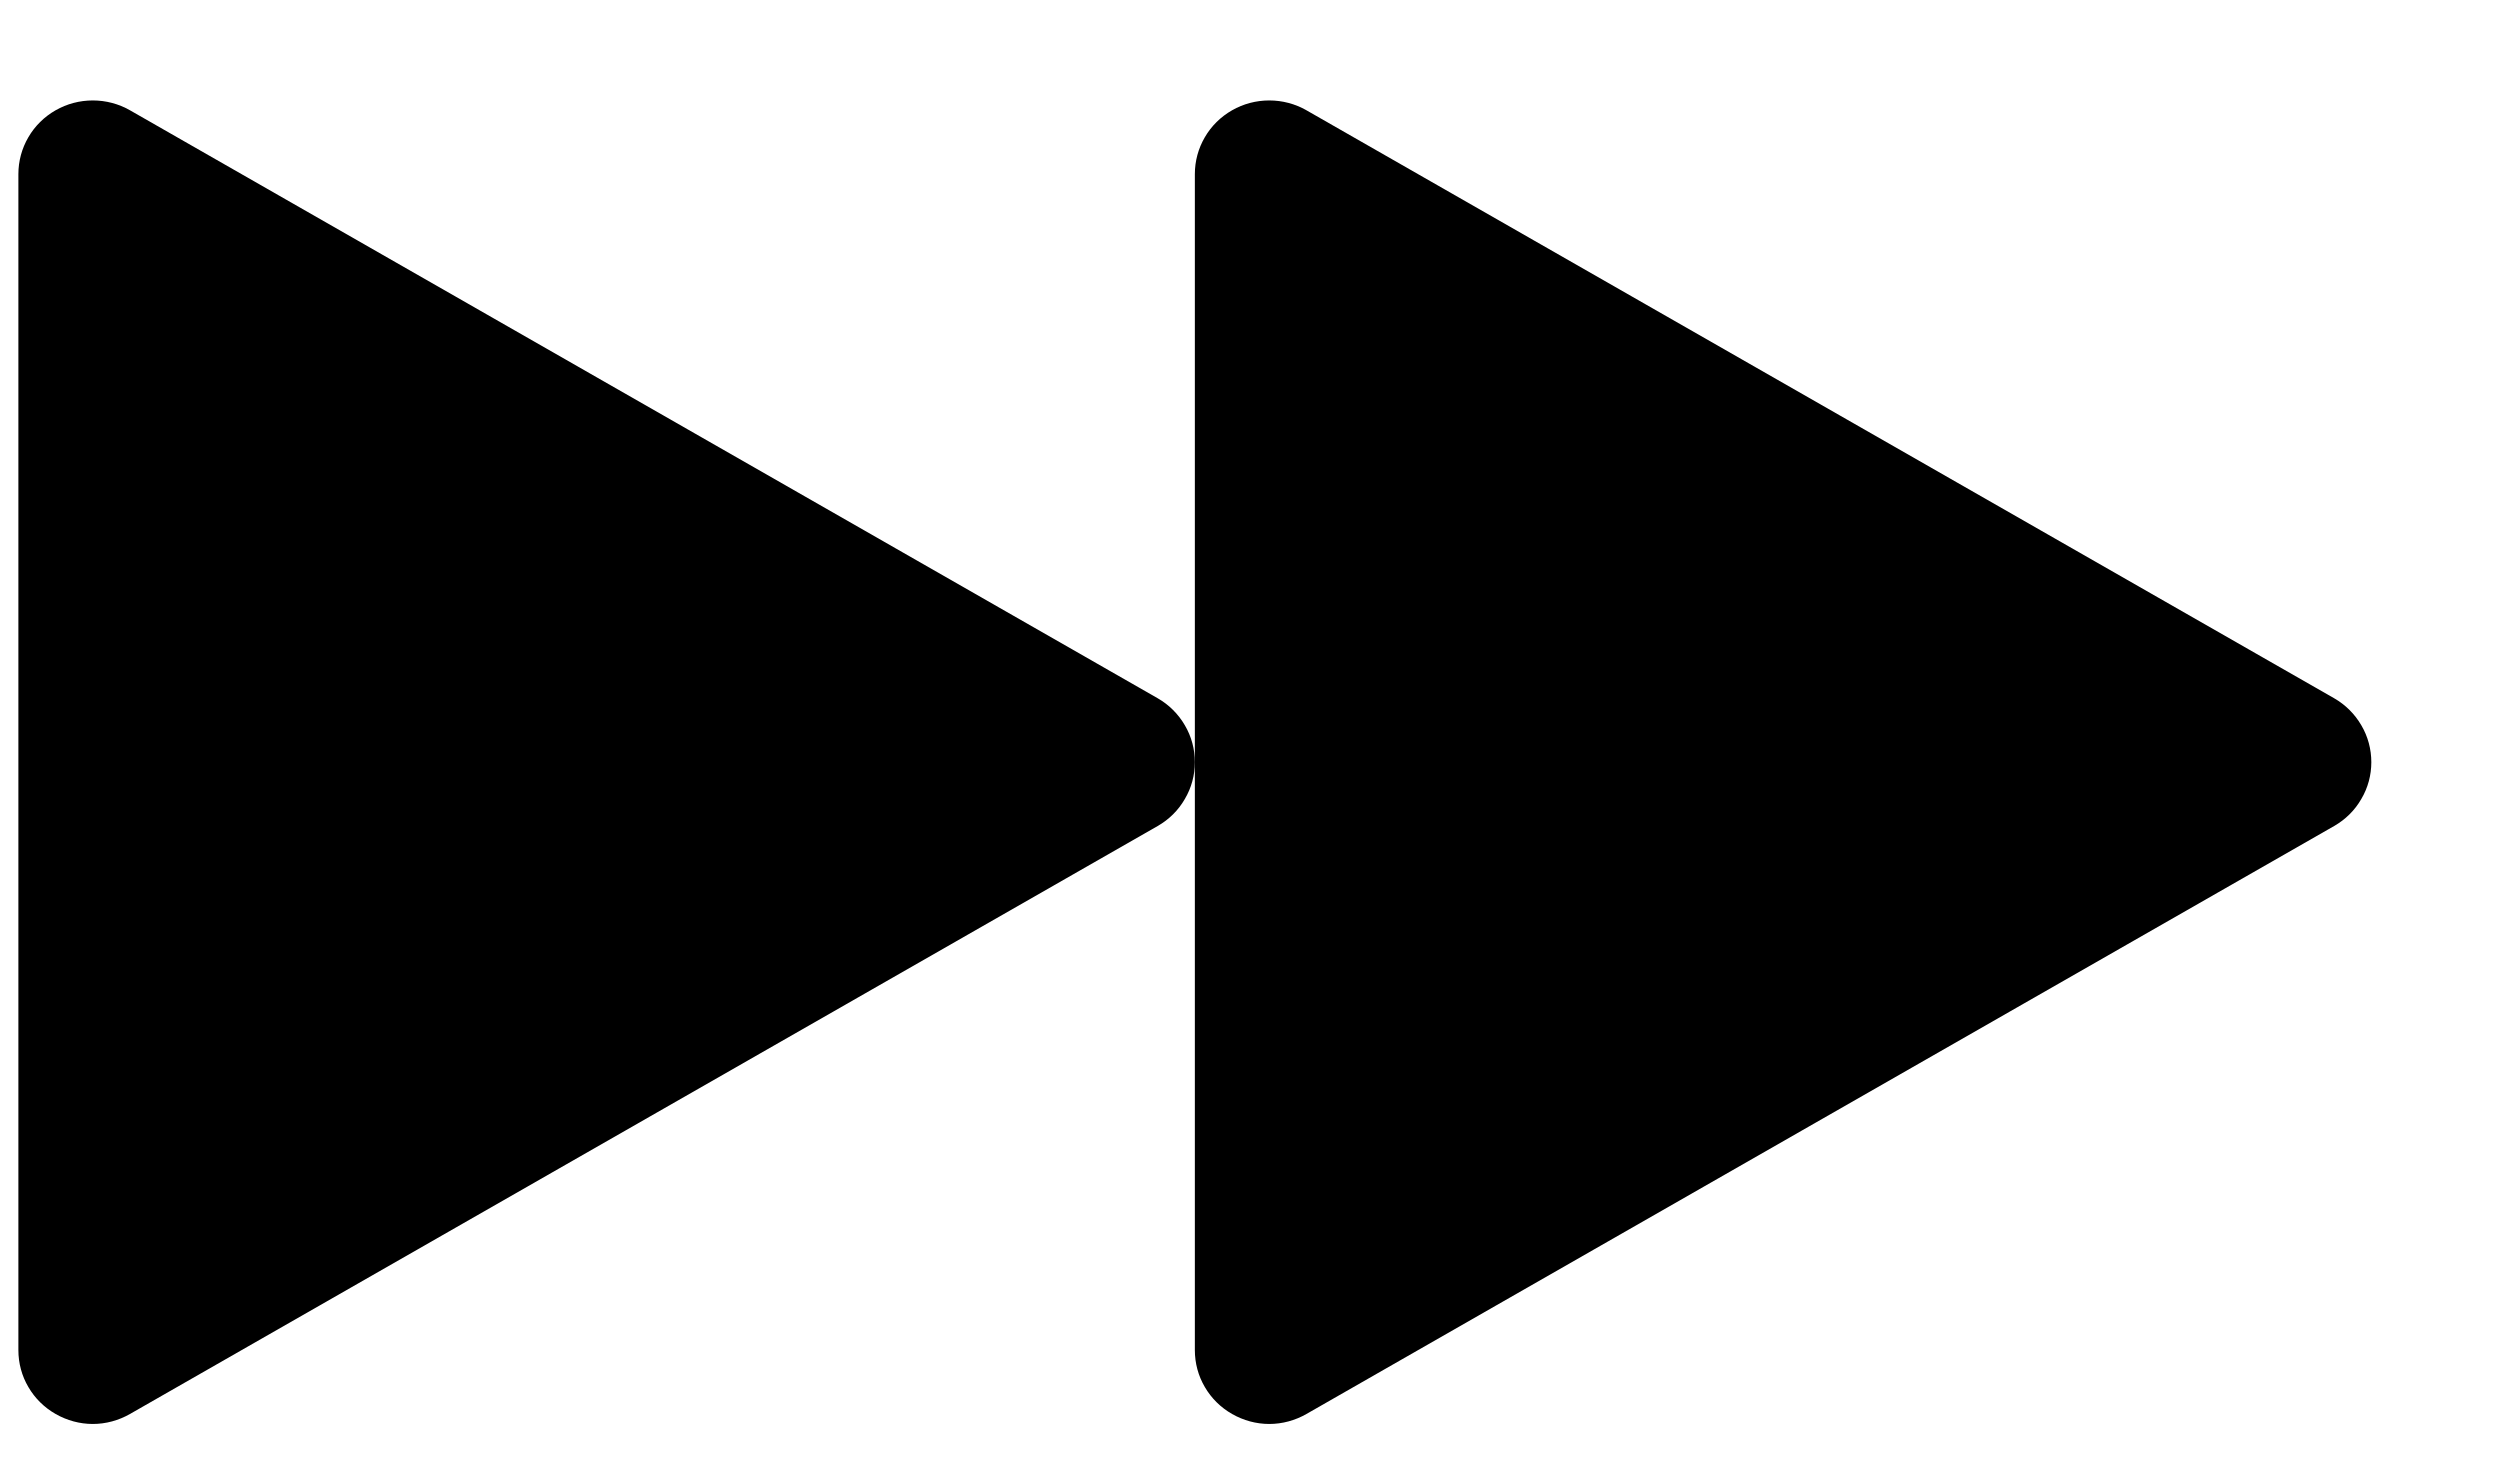 <svg width="17" height="10" viewBox="0 0 17 10" fill="none" xmlns="http://www.w3.org/2000/svg">
    <path d="M15.872 5.617L8.884 9.615C8.807 9.659 8.72 9.683 8.631 9.683C8.542 9.683 8.455 9.659 8.378 9.615C8.301 9.571 8.237 9.508 8.193 9.432C8.148 9.356 8.125 9.269 8.125 9.181L8.125 1.184C8.125 1.096 8.148 1.01 8.193 0.933C8.237 0.857 8.301 0.794 8.378 0.75C8.455 0.706 8.542 0.683 8.631 0.683C8.72 0.683 8.807 0.706 8.884 0.75L15.872 4.748C15.949 4.792 16.013 4.856 16.057 4.932C16.102 5.008 16.125 5.095 16.125 5.183C16.125 5.271 16.102 5.357 16.057 5.433C16.013 5.51 15.949 5.573 15.872 5.617Z" fill="currentColor"/>
    <path d="M7.872 5.617L0.884 9.615C0.807 9.659 0.72 9.683 0.631 9.683C0.542 9.683 0.455 9.659 0.378 9.615C0.301 9.571 0.237 9.508 0.193 9.432C0.148 9.356 0.125 9.269 0.125 9.181L0.125 1.184C0.125 1.096 0.148 1.01 0.193 0.933C0.237 0.857 0.301 0.794 0.378 0.75C0.455 0.706 0.542 0.683 0.631 0.683C0.72 0.683 0.807 0.706 0.884 0.75L7.872 4.748C7.949 4.792 8.013 4.856 8.057 4.932C8.102 5.008 8.125 5.095 8.125 5.183C8.125 5.271 8.102 5.357 8.057 5.433C8.013 5.51 7.949 5.573 7.872 5.617Z" fill="currentColor"/>
</svg>
